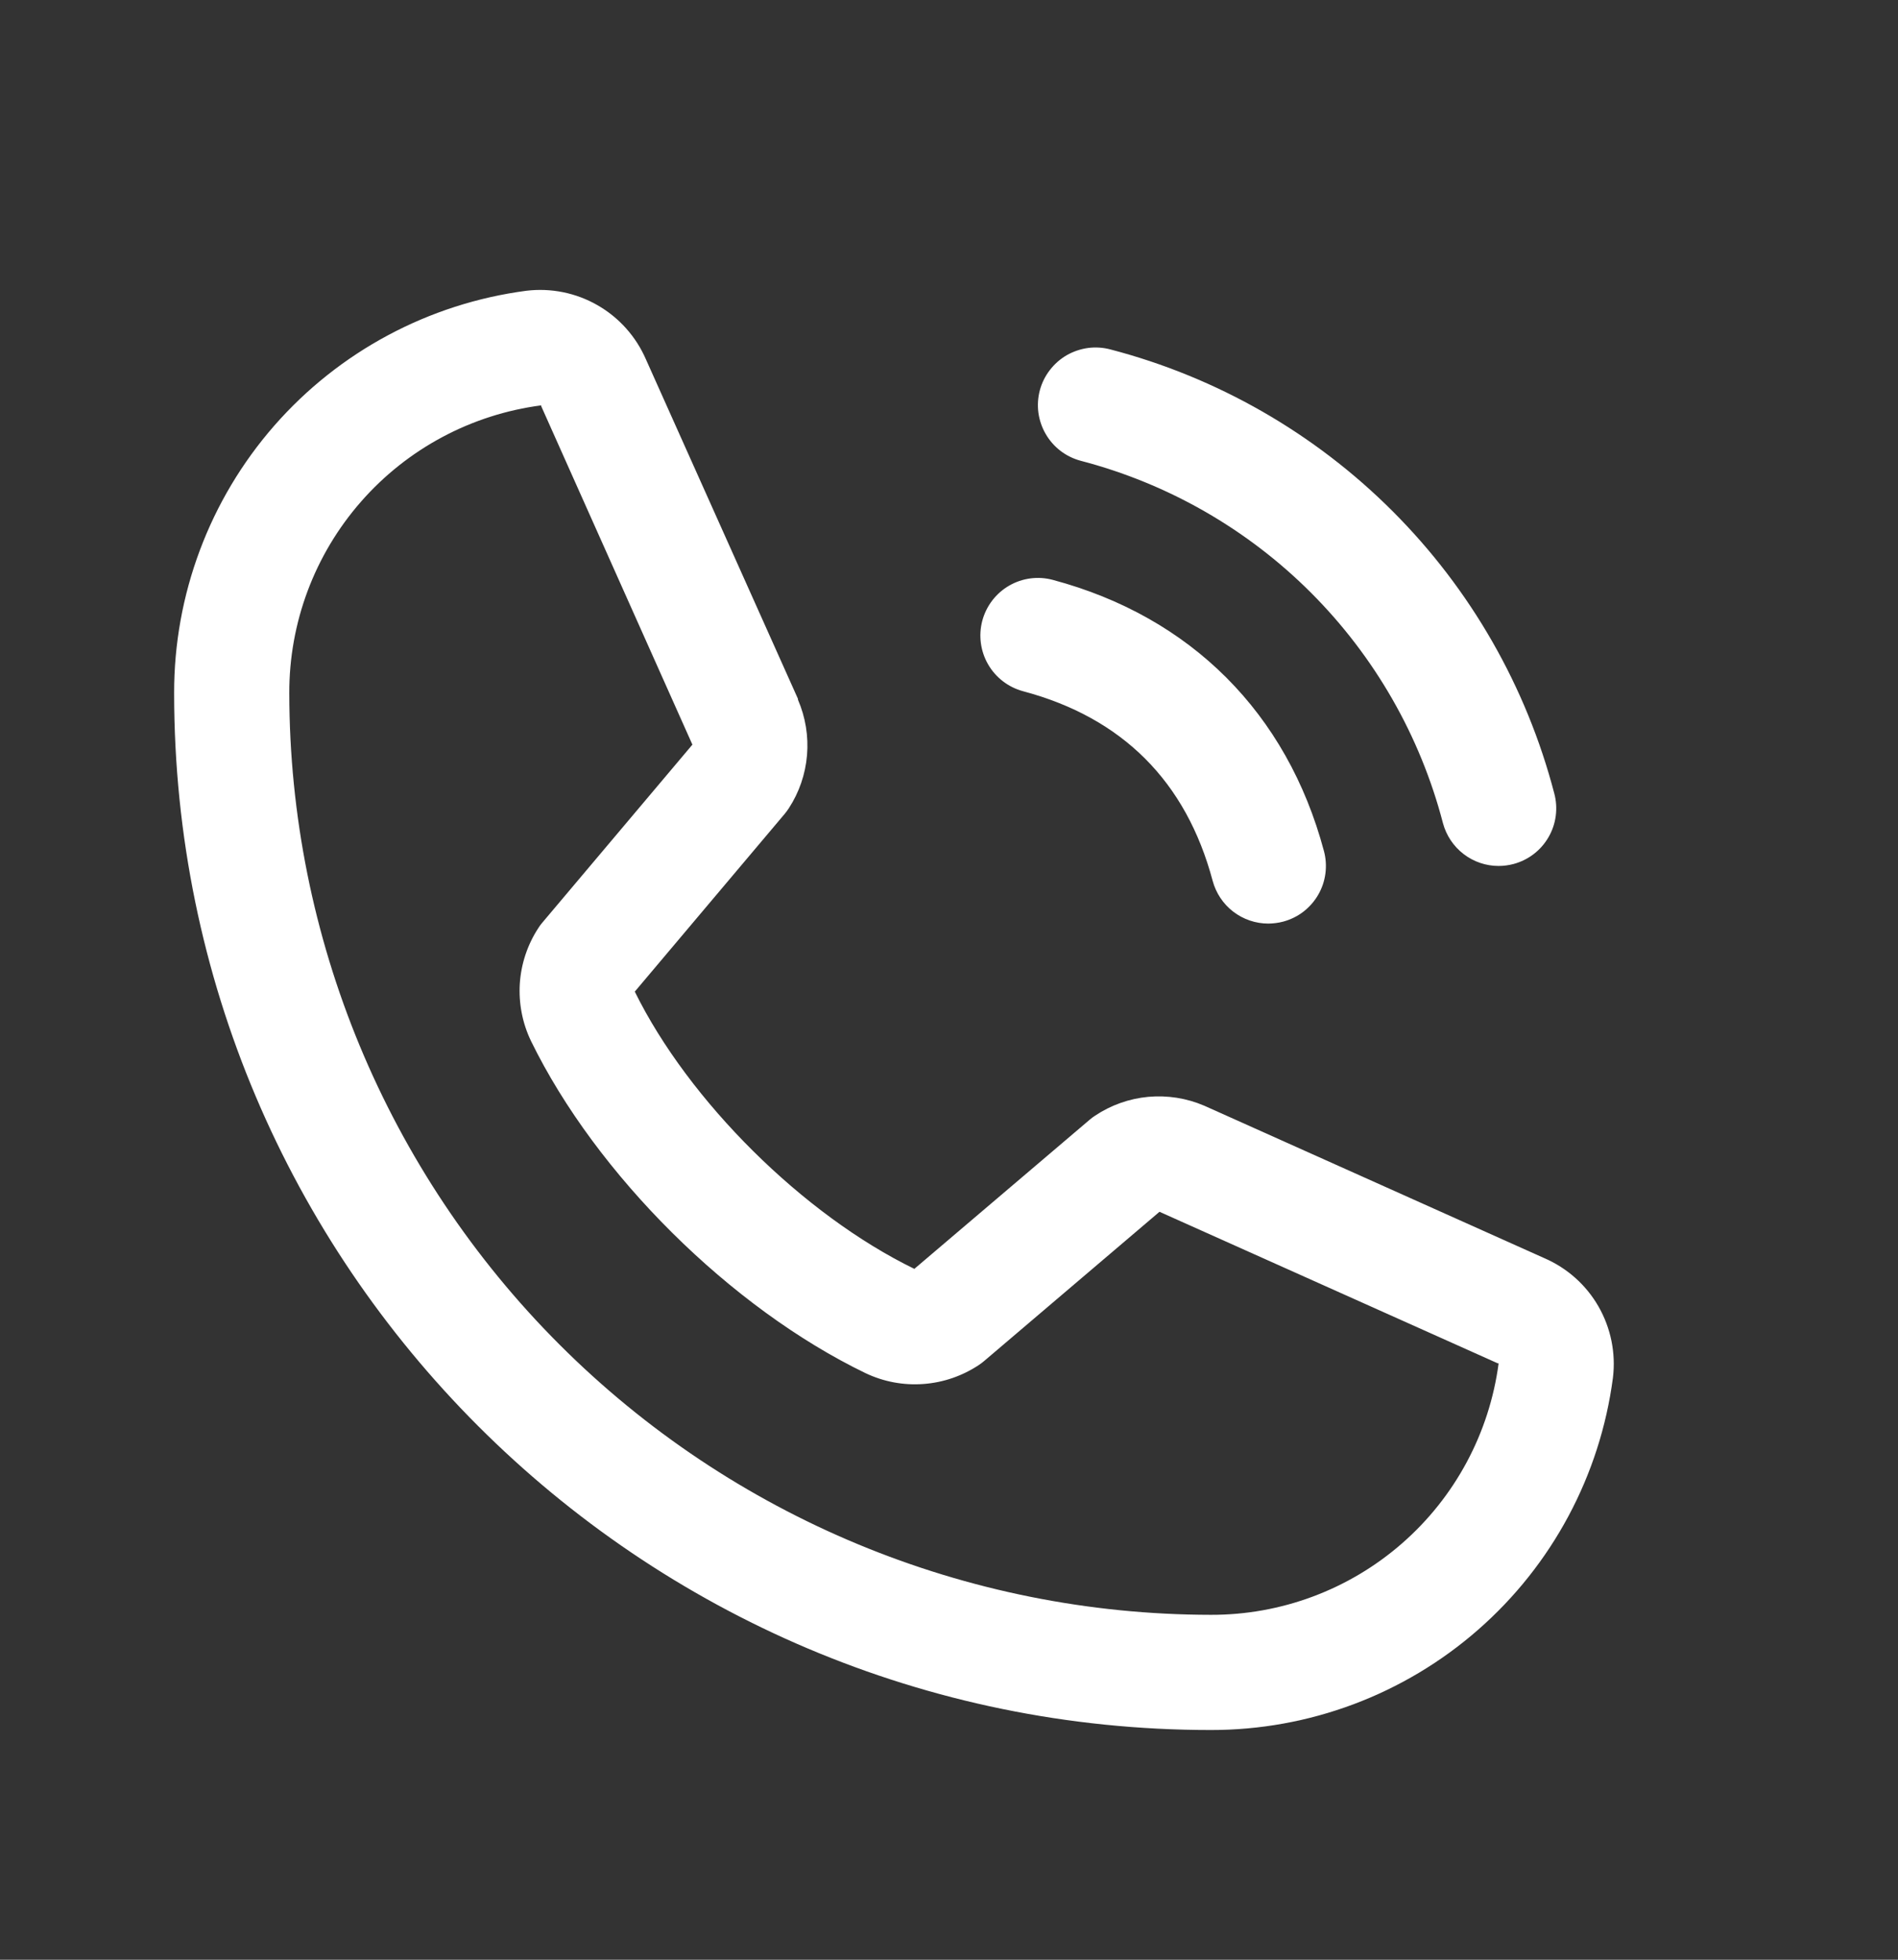 <svg width="31" height="32" viewBox="0 0 31 32" fill="none" xmlns="http://www.w3.org/2000/svg">
<rect x="0" y="0" width="31" height="32" fill="#333333" stroke="none"/>
<path d="M16.984 6.372C17.016 6.253 17.071 6.141 17.147 6.043C17.222 5.945 17.316 5.862 17.423 5.8C17.53 5.739 17.648 5.699 17.77 5.682C17.893 5.666 18.017 5.674 18.137 5.706C19.88 6.161 21.471 7.073 22.745 8.347C24.02 9.621 24.931 11.212 25.386 12.956C25.418 13.075 25.426 13.2 25.41 13.322C25.394 13.445 25.354 13.563 25.292 13.67C25.23 13.777 25.148 13.871 25.05 13.946C24.952 14.021 24.84 14.076 24.721 14.108C24.641 14.129 24.559 14.14 24.477 14.14C24.27 14.14 24.069 14.072 23.904 13.945C23.74 13.819 23.622 13.642 23.568 13.442C23.197 12.018 22.453 10.72 21.413 9.679C20.373 8.639 19.074 7.895 17.651 7.524C17.532 7.492 17.419 7.437 17.321 7.362C17.223 7.287 17.141 7.193 17.079 7.086C17.017 6.979 16.977 6.861 16.96 6.739C16.944 6.616 16.952 6.491 16.984 6.372ZM16.71 11.287C18.332 11.719 19.373 12.761 19.806 14.382C19.86 14.582 19.977 14.759 20.142 14.886C20.306 15.012 20.508 15.081 20.715 15.081C20.797 15.08 20.879 15.07 20.958 15.049C21.078 15.017 21.19 14.962 21.288 14.887C21.386 14.811 21.468 14.718 21.53 14.611C21.592 14.504 21.632 14.386 21.648 14.263C21.664 14.14 21.656 14.016 21.624 13.897C21.022 11.644 19.449 10.071 17.196 9.469C16.955 9.404 16.698 9.438 16.482 9.563C16.266 9.688 16.109 9.894 16.044 10.135C15.98 10.376 16.014 10.633 16.139 10.849C16.264 11.065 16.469 11.222 16.71 11.287ZM26.344 22.497C26.135 24.09 25.352 25.553 24.143 26.611C22.934 27.67 21.381 28.252 19.774 28.249C10.439 28.249 2.844 20.654 2.844 11.318C2.841 9.711 3.423 8.158 4.481 6.949C5.54 5.74 7.002 4.958 8.595 4.748C8.998 4.699 9.406 4.781 9.758 4.983C10.111 5.185 10.388 5.495 10.55 5.868L13.033 11.411V11.425C13.156 11.71 13.207 12.021 13.181 12.331C13.155 12.641 13.053 12.939 12.883 13.199C12.862 13.231 12.84 13.261 12.816 13.29L10.368 16.192C11.249 17.981 13.121 19.837 14.934 20.719L17.796 18.285C17.824 18.261 17.853 18.239 17.884 18.219C18.144 18.045 18.443 17.939 18.755 17.91C19.066 17.882 19.38 17.931 19.667 18.054L19.683 18.061L25.221 20.543C25.595 20.704 25.906 20.981 26.108 21.333C26.31 21.686 26.393 22.094 26.344 22.497ZM24.477 22.262H24.464L18.938 19.787L16.076 22.222C16.048 22.246 16.019 22.268 15.989 22.288C15.718 22.468 15.405 22.576 15.08 22.599C14.756 22.623 14.431 22.562 14.137 22.422C11.934 21.358 9.739 19.179 8.674 17.001C8.533 16.709 8.47 16.386 8.49 16.062C8.511 15.739 8.615 15.426 8.792 15.155C8.812 15.123 8.834 15.092 8.859 15.064L11.309 12.159L8.84 6.633C8.84 6.628 8.84 6.624 8.84 6.619C7.7 6.768 6.653 7.327 5.896 8.192C5.138 9.057 4.722 10.168 4.725 11.318C4.729 15.308 6.316 19.134 9.138 21.955C11.959 24.776 15.784 26.363 19.774 26.368C20.924 26.372 22.035 25.957 22.9 25.201C23.766 24.445 24.326 23.4 24.477 22.261V22.262Z" fill="white"/>
</svg>
